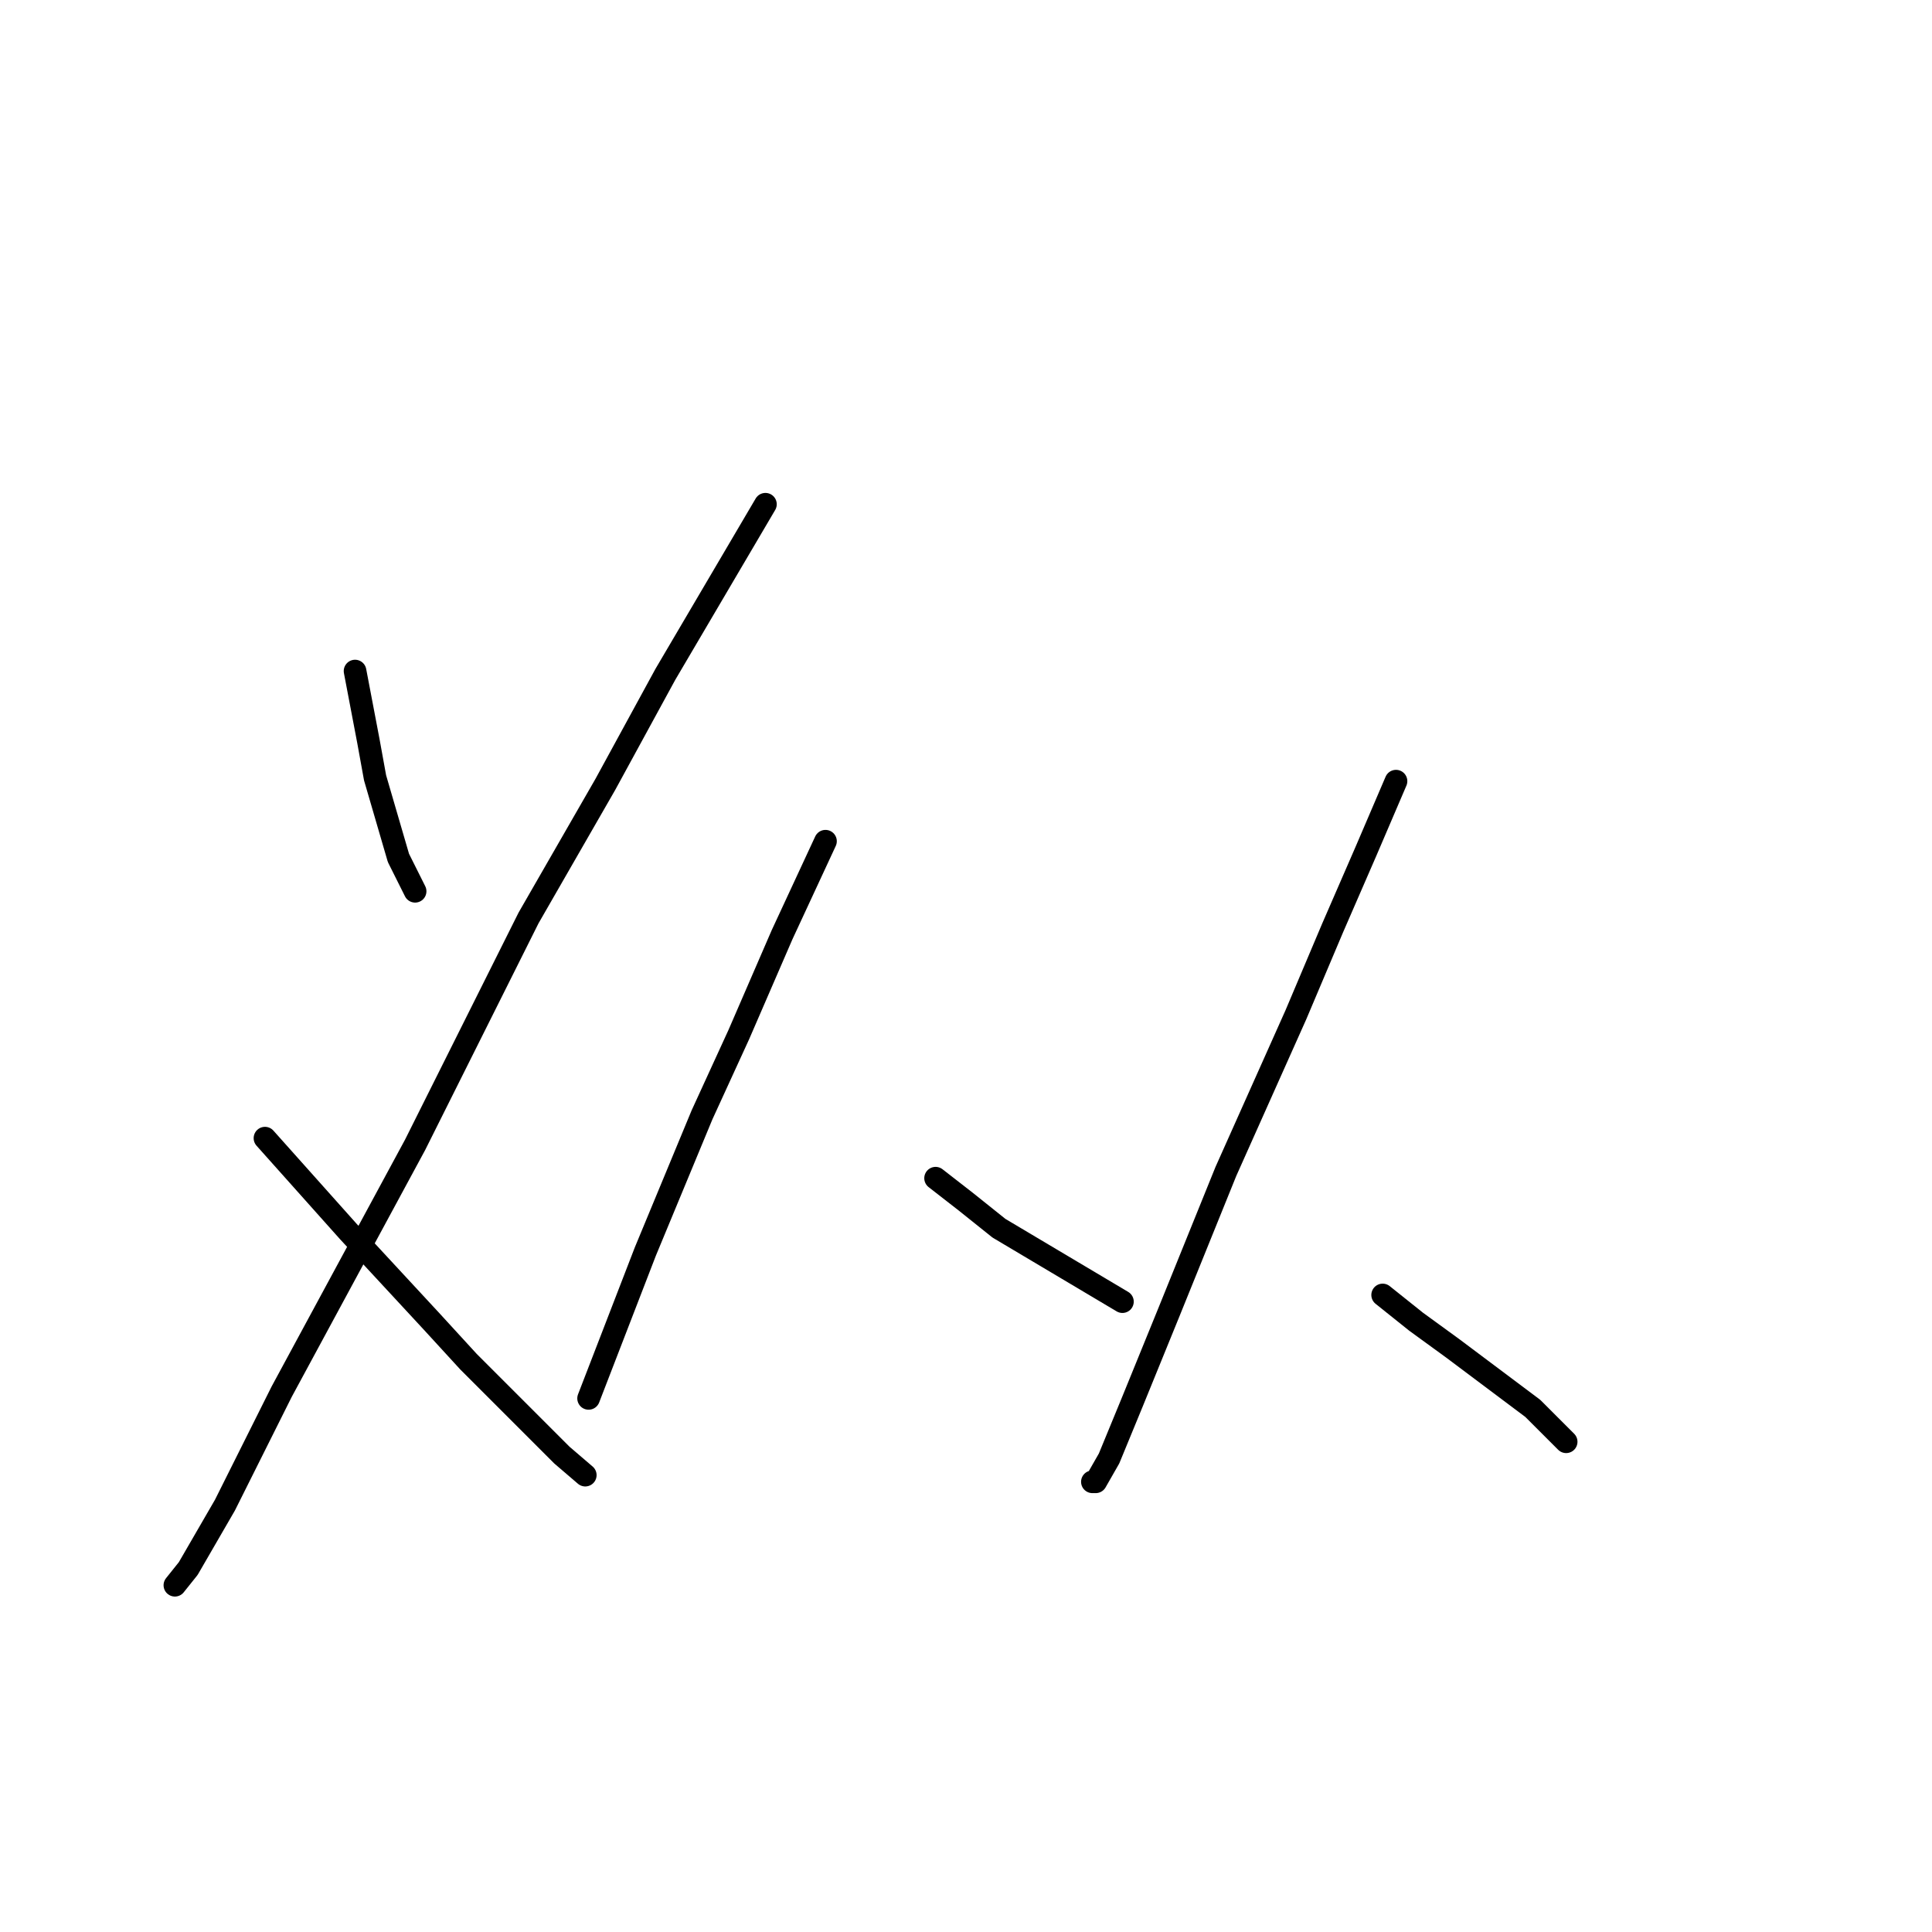 <?xml version="1.0" standalone="no"?>
    <svg width="256" height="256" xmlns="http://www.w3.org/2000/svg" version="1.1">
    <polyline stroke="black" stroke-width="3" stroke-linecap="round" fill="transparent" stroke-linejoin="round" points="47.047 88.919 48.815 98.203 49.699 103.066 52.794 113.676 55.004 118.097 55.004 118.097 " />
        <polyline stroke="black" stroke-width="3" stroke-linecap="round" fill="transparent" stroke-linejoin="round" points="101.423 66.815 88.161 89.361 80.203 103.95 70.035 121.634 55.004 151.696 37.321 184.41 29.805 199.441 24.942 207.841 23.174 210.051 23.174 210.051 " />
        <polyline stroke="black" stroke-width="3" stroke-linecap="round" fill="transparent" stroke-linejoin="round" points="35.11 150.811 46.163 163.19 57.215 175.126 62.078 180.431 74.456 192.81 77.551 195.462 77.551 195.462 " />
        <polyline stroke="black" stroke-width="3" stroke-linecap="round" fill="transparent" stroke-linejoin="round" points="109.381 111.466 103.634 123.844 97.887 137.107 93.024 147.717 85.508 165.842 77.993 185.294 77.993 185.294 " />
        <polyline stroke="black" stroke-width="3" stroke-linecap="round" fill="transparent" stroke-linejoin="round" points="123.97 156.117 127.949 159.211 132.369 162.748 148.727 172.474 148.727 172.474 " />
        <polyline stroke="black" stroke-width="3" stroke-linecap="round" fill="transparent" stroke-linejoin="round" points="184.978 103.508 180.999 112.792 176.578 122.96 171.715 134.454 162.431 155.232 154.916 173.8 150.053 185.736 146.958 193.252 145.19 196.346 144.748 196.346 144.748 196.346 " />
        <polyline stroke="black" stroke-width="3" stroke-linecap="round" fill="transparent" stroke-linejoin="round" points="183.209 171.59 187.63 175.126 192.493 178.663 203.103 186.62 207.524 191.041 207.524 191.041 " />
        </svg>